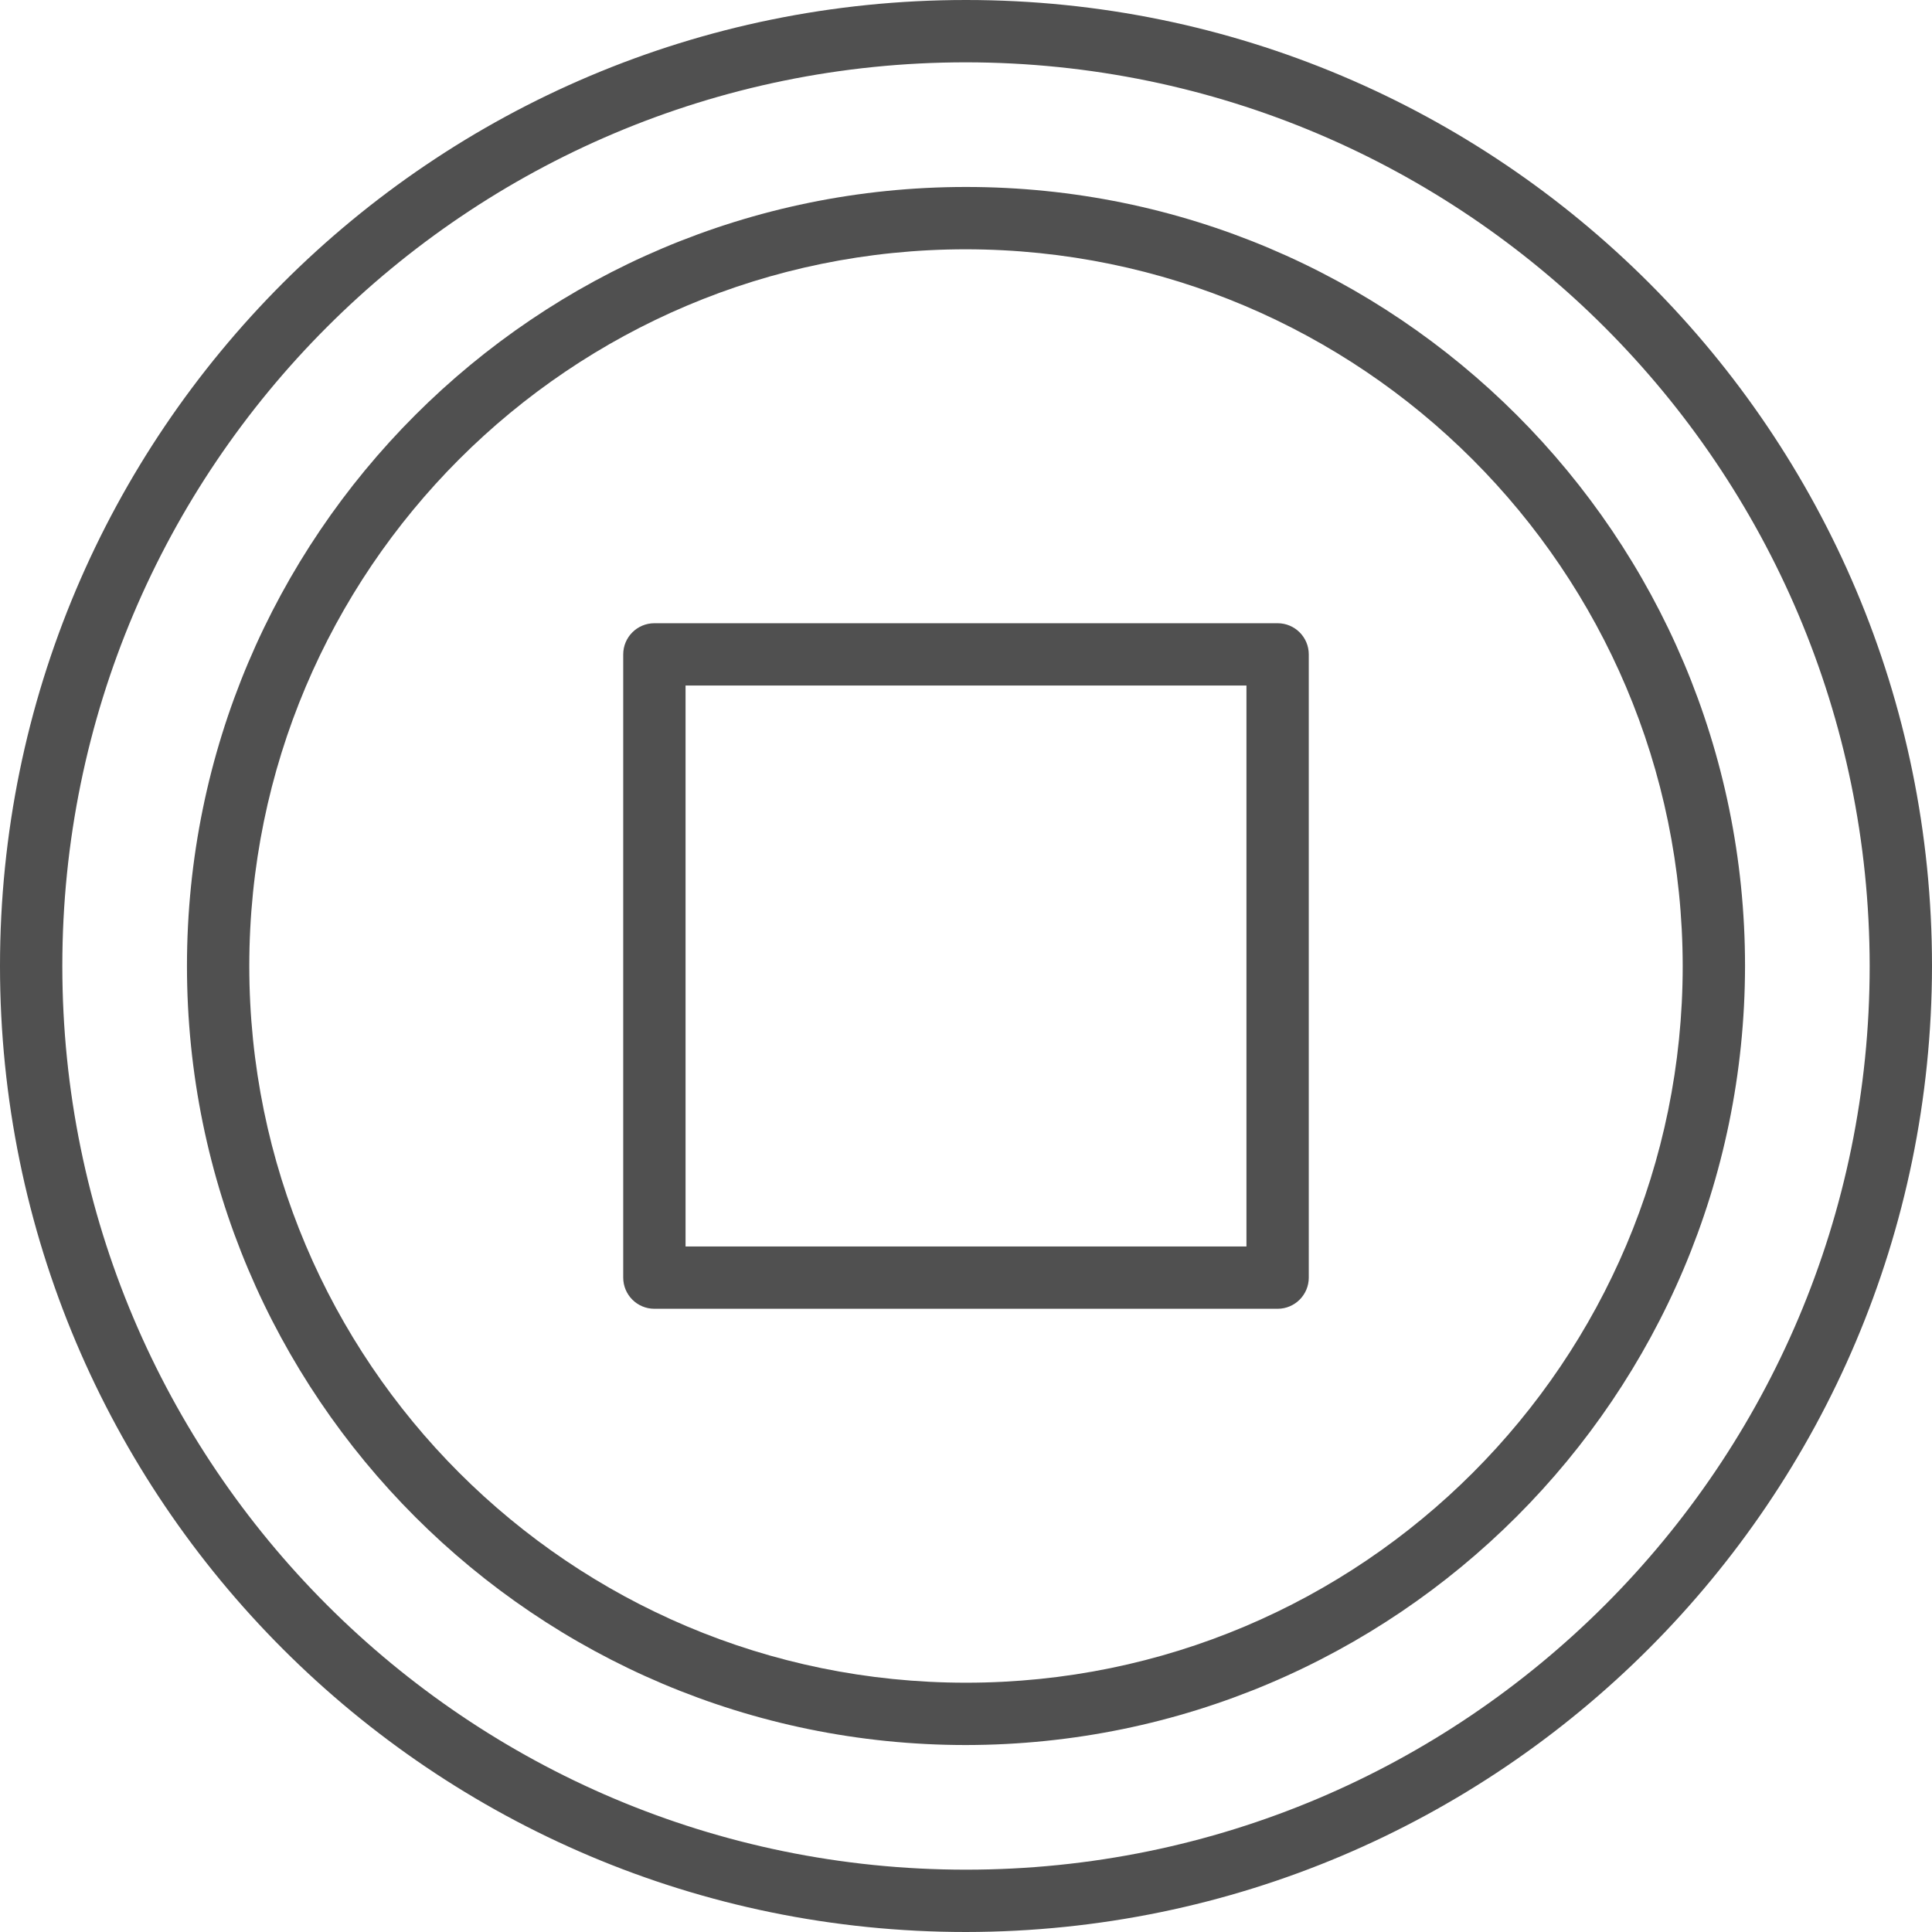 
<svg version="1.1" id="Capa_1" xmlns="http://www.w3.org/2000/svg" xmlns:xlink="http://www.w3.org/1999/xlink" x="0px" y="0px"
	 viewBox="0 0 496 496" style="enable-background:new 0 0 496 496;" xml:space="preserve">
<g>
	<g>
		<g>
			<path style="fill:#505050;" d="M248,0C111.033,0,0,111.033,0,248s111.033,248,248,248c136.901-0.159,247.841-111.099,248-248
				C496,111.033,384.967,0,248,0z M248,480C119.87,480,16,376.13,16,248S119.87,16,248,16c128.072,0.141,231.859,103.928,232,232
				C480,376.13,376.13,480,248,480z"/>
			<path style="fill:#505050;" d="M248,48C137.543,48,48,137.543,48,248s89.543,200,200,200c110.406-0.123,199.877-89.594,200-200
				C448,137.543,358.457,48,248,48z M248,432c-101.62,0-184-82.38-184-184S146.38,64,248,64c101.573,0.115,183.885,82.427,184,184
				C432,349.62,349.62,432,248,432z"/>
			<path style="fill:#505050;" d="M328,160H168c-4.418,0-8,3.582-8,8v160c0,4.418,3.582,8,8,8h160c4.418,0,8-3.582,8-8V168
				C336,163.582,332.418,160,328,160z M320,320H176V176h144V320z"/>
		</g>
	</g>
</g>
</svg>
